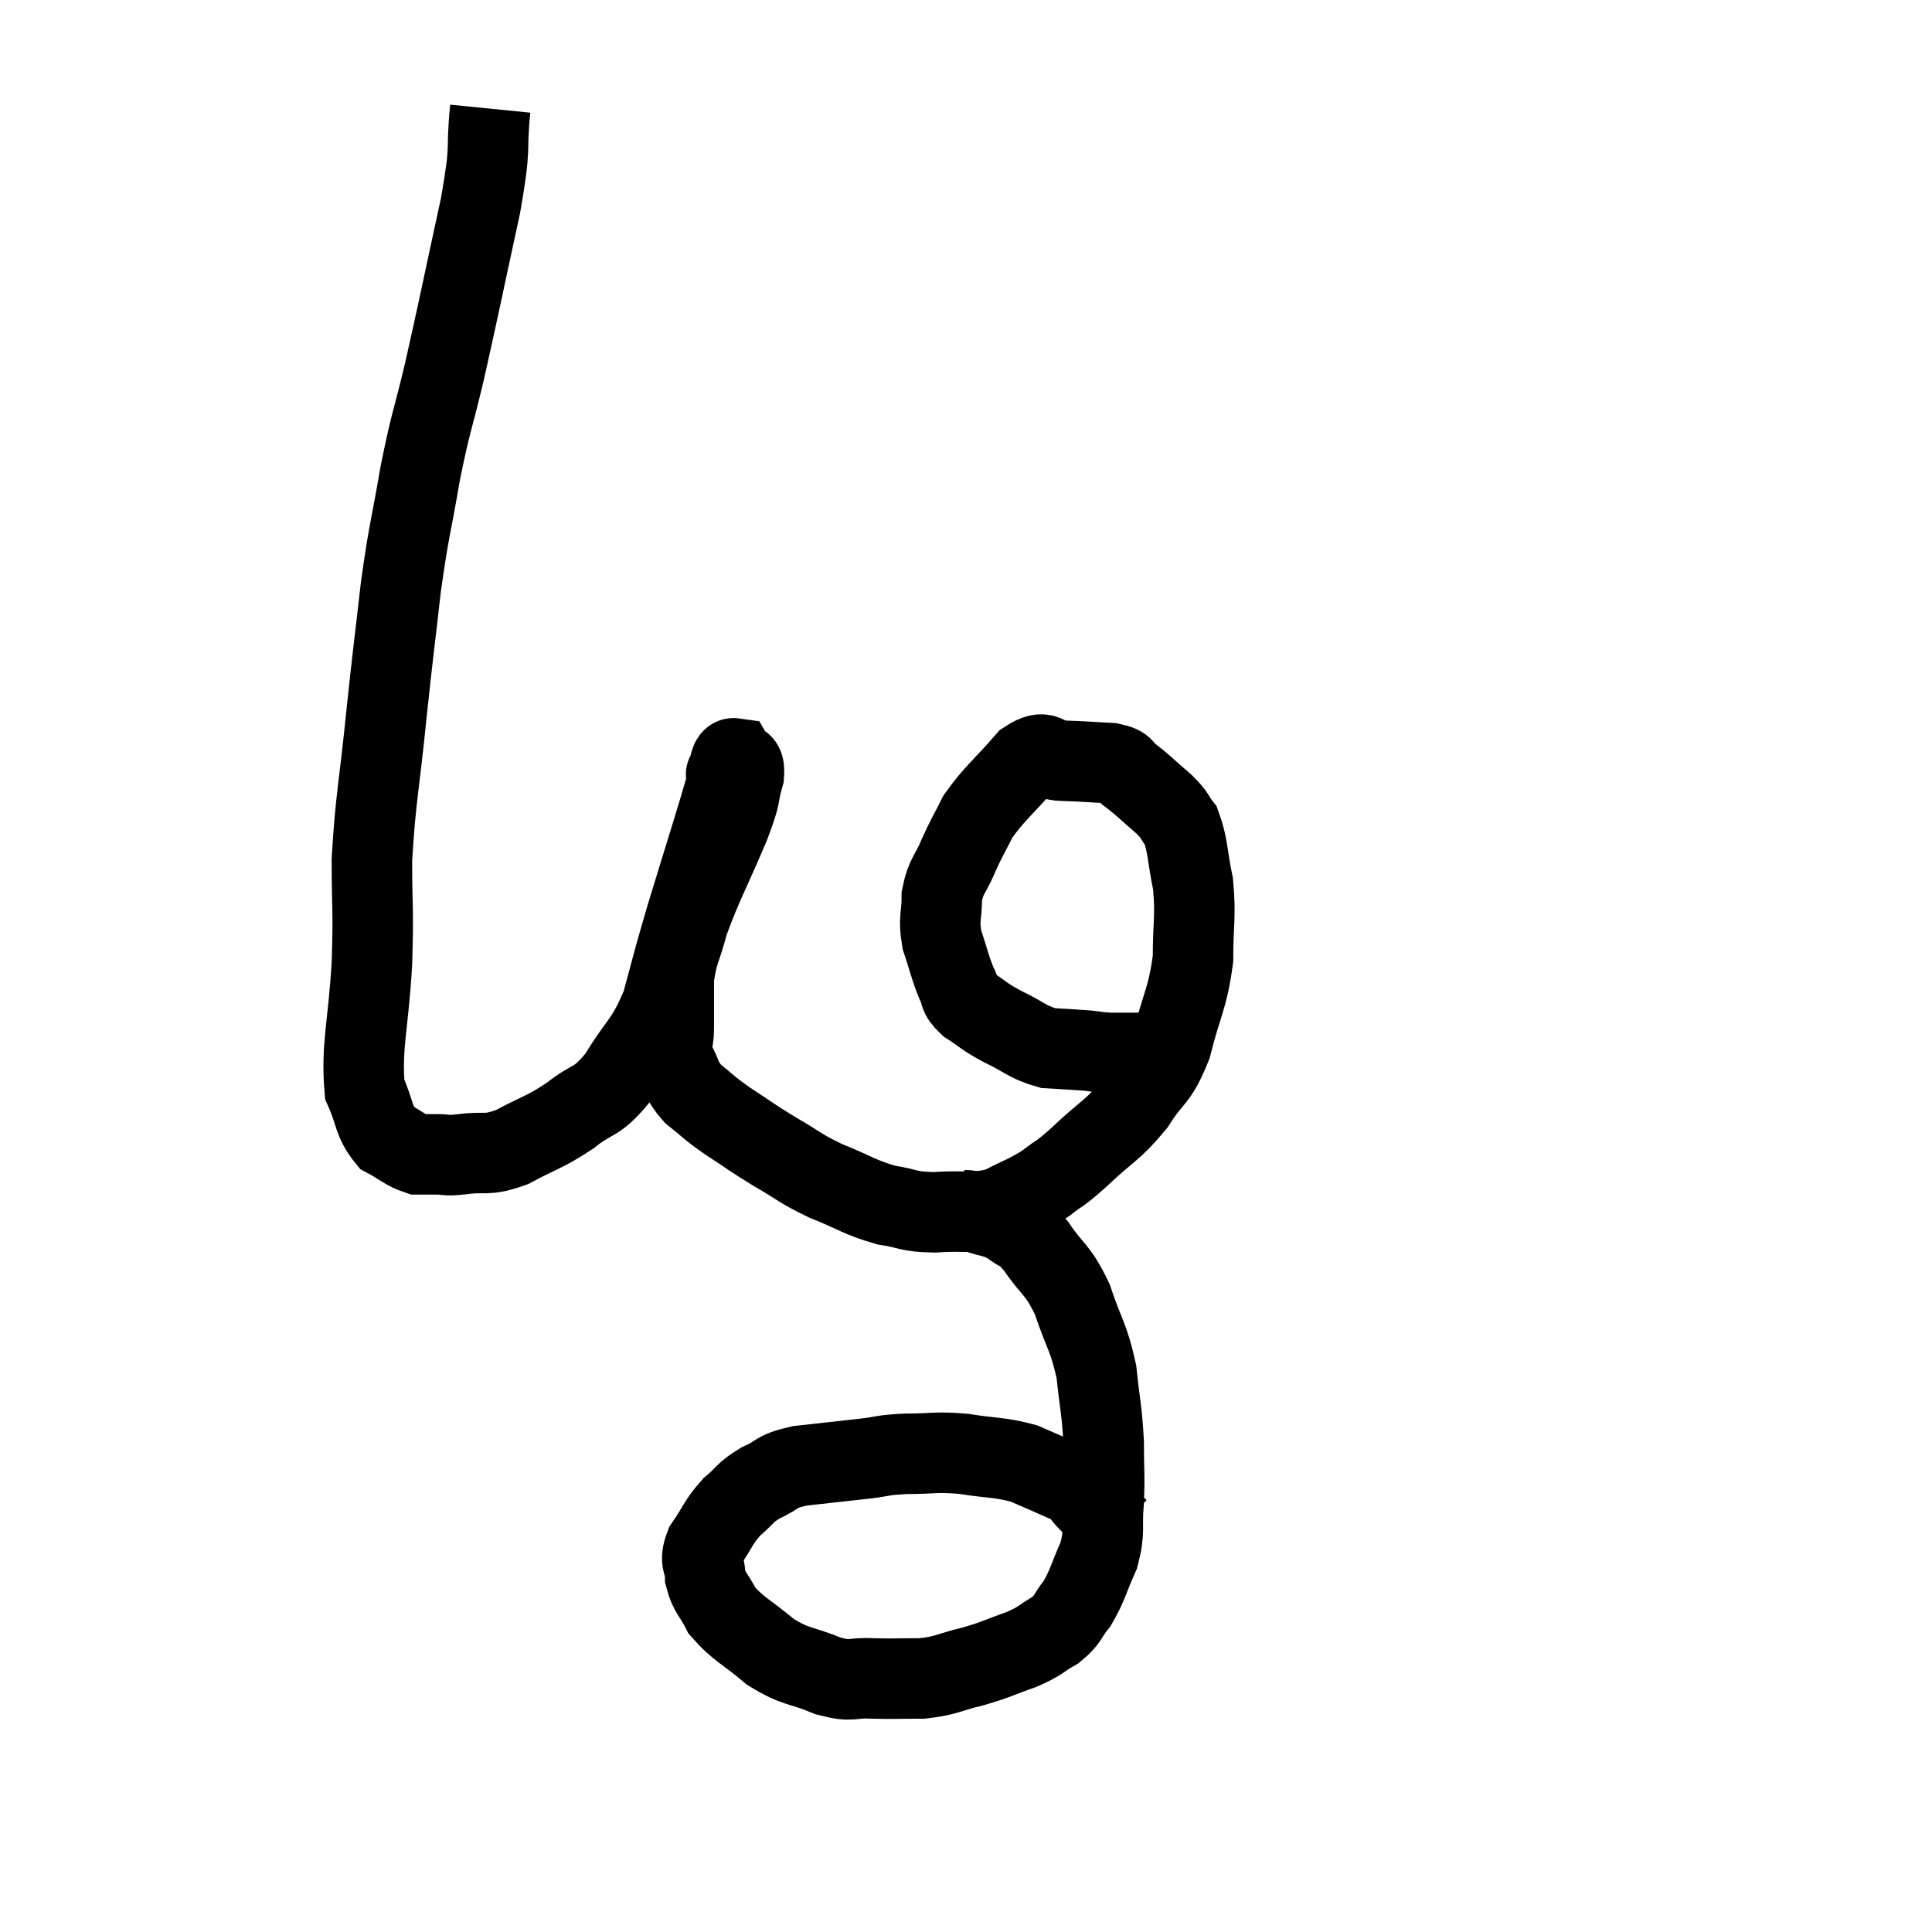 <svg width="48" height="48" viewBox="0 0 48 48" xmlns="http://www.w3.org/2000/svg"><path d="M 12.18 2.7 C 12.06 3.9, 12.225 3.465, 11.94 5.1 C 11.49 7.17, 11.415 7.575, 11.04 9.24 C 10.74 10.5, 10.71 10.425, 10.44 11.76 C 10.2 13.17, 10.17 13.08, 9.96 14.58 C 9.78 16.17, 9.78 16.065, 9.6 17.76 C 9.42 19.56, 9.33 19.815, 9.24 21.36 C 9.24 22.65, 9.285 22.515, 9.24 23.94 C 9.15 25.5, 8.97 25.98, 9.06 27.06 C 9.33 27.66, 9.27 27.855, 9.6 28.26 C 9.99 28.47, 10.065 28.575, 10.38 28.68 C 10.62 28.68, 10.59 28.68, 10.86 28.68 C 11.16 28.68, 10.995 28.725, 11.46 28.68 C 12.09 28.59, 12.045 28.74, 12.72 28.5 C 13.44 28.11, 13.5 28.155, 14.16 27.72 C 14.76 27.24, 14.79 27.45, 15.36 26.76 C 15.9 25.86, 16.02 25.95, 16.44 24.96 C 16.74 23.88, 16.635 24.18, 17.04 22.8 C 17.55 21.12, 17.805 20.34, 18.06 19.44 C 18.06 19.32, 18.06 19.26, 18.06 19.2 C 18.06 19.2, 18.015 19.29, 18.06 19.2 C 18.15 19.02, 18.135 18.825, 18.24 18.84 C 18.36 19.05, 18.51 18.84, 18.48 19.26 C 18.3 19.89, 18.465 19.605, 18.12 20.52 C 17.61 21.72, 17.445 21.975, 17.1 22.92 C 16.92 23.61, 16.83 23.64, 16.74 24.3 C 16.74 24.93, 16.74 25.05, 16.74 25.56 C 16.74 25.95, 16.62 25.935, 16.74 26.34 C 16.98 26.76, 16.89 26.805, 17.22 27.18 C 17.64 27.51, 17.55 27.48, 18.06 27.84 C 18.66 28.23, 18.645 28.245, 19.26 28.62 C 19.89 28.98, 19.83 29.01, 20.52 29.34 C 21.27 29.64, 21.345 29.745, 22.02 29.94 C 22.62 30.03, 22.515 30.105, 23.22 30.12 C 24.03 30.06, 24.15 30.18, 24.84 30 C 25.41 29.7, 25.485 29.715, 25.98 29.4 C 26.4 29.07, 26.265 29.235, 26.82 28.74 C 27.51 28.08, 27.63 28.11, 28.2 27.42 C 28.65 26.7, 28.74 26.88, 29.1 25.98 C 29.37 24.9, 29.505 24.825, 29.64 23.82 C 29.64 22.89, 29.715 22.785, 29.64 21.96 C 29.49 21.24, 29.52 21.015, 29.34 20.52 C 29.13 20.25, 29.235 20.295, 28.92 19.98 C 28.5 19.62, 28.41 19.515, 28.08 19.26 C 27.84 19.11, 28.02 19.05, 27.6 18.96 C 27 18.93, 26.925 18.915, 26.4 18.9 C 25.95 18.9, 26.025 18.555, 25.5 18.9 C 24.9 19.59, 24.72 19.695, 24.3 20.28 C 24.06 20.76, 24.045 20.745, 23.82 21.24 C 23.61 21.75, 23.505 21.735, 23.4 22.26 C 23.4 22.8, 23.31 22.8, 23.4 23.34 C 23.58 23.88, 23.595 24.015, 23.76 24.42 C 23.91 24.69, 23.775 24.69, 24.06 24.96 C 24.48 25.23, 24.405 25.23, 24.9 25.5 C 25.47 25.77, 25.515 25.89, 26.04 26.04 C 26.52 26.07, 26.61 26.07, 27 26.1 C 27.3 26.13, 27.255 26.145, 27.6 26.16 C 27.99 26.16, 28.035 26.16, 28.38 26.16 C 28.68 26.16, 28.755 26.16, 28.98 26.16 C 29.13 26.16, 29.205 26.16, 29.28 26.16 C 29.28 26.16, 29.28 26.16, 29.28 26.16 L 29.28 26.16" fill="none" stroke="black" stroke-width="2"></path><path d="M 23.82 30.06 C 24.03 30.09, 23.925 30.03, 24.24 30.12 C 24.66 30.27, 24.705 30.21, 25.08 30.42 C 25.41 30.69, 25.35 30.495, 25.74 30.96 C 26.19 31.62, 26.265 31.5, 26.64 32.28 C 26.94 33.18, 27.045 33.195, 27.24 34.08 C 27.33 34.95, 27.375 35.01, 27.42 35.82 C 27.42 36.57, 27.45 36.615, 27.42 37.32 C 27.36 37.98, 27.465 38.01, 27.3 38.64 C 27.03 39.24, 27.03 39.375, 26.76 39.84 C 26.49 40.17, 26.565 40.215, 26.22 40.5 C 25.8 40.74, 25.89 40.755, 25.38 40.98 C 24.78 41.19, 24.795 41.22, 24.18 41.4 C 23.55 41.55, 23.55 41.625, 22.92 41.7 C 22.29 41.7, 22.245 41.715, 21.66 41.7 C 21.12 41.67, 21.21 41.805, 20.58 41.64 C 19.86 41.34, 19.8 41.445, 19.14 41.04 C 18.54 40.53, 18.345 40.485, 17.94 40.02 C 17.73 39.6, 17.625 39.585, 17.52 39.18 C 17.52 38.79, 17.355 38.835, 17.52 38.4 C 17.85 37.92, 17.835 37.83, 18.18 37.44 C 18.54 37.14, 18.48 37.095, 18.9 36.84 C 19.38 36.63, 19.215 36.57, 19.86 36.42 C 20.67 36.33, 20.82 36.315, 21.48 36.24 C 21.99 36.18, 21.885 36.15, 22.5 36.12 C 23.22 36.12, 23.205 36.06, 23.94 36.12 C 24.69 36.24, 24.825 36.195, 25.44 36.36 C 25.92 36.57, 26.07 36.63, 26.4 36.78 C 26.58 36.87, 26.595 36.825, 26.76 36.96 C 26.91 37.14, 26.94 37.2, 27.06 37.32 C 27.15 37.38, 27.105 37.32, 27.24 37.44 C 27.42 37.62, 27.465 37.665, 27.6 37.8 C 27.69 37.89, 27.735 37.935, 27.78 37.98 C 27.78 37.98, 27.78 37.98, 27.78 37.98 C 27.78 37.98, 27.78 37.98, 27.78 37.98 L 27.78 37.98" fill="none" stroke="black" stroke-width="2"></path></svg>